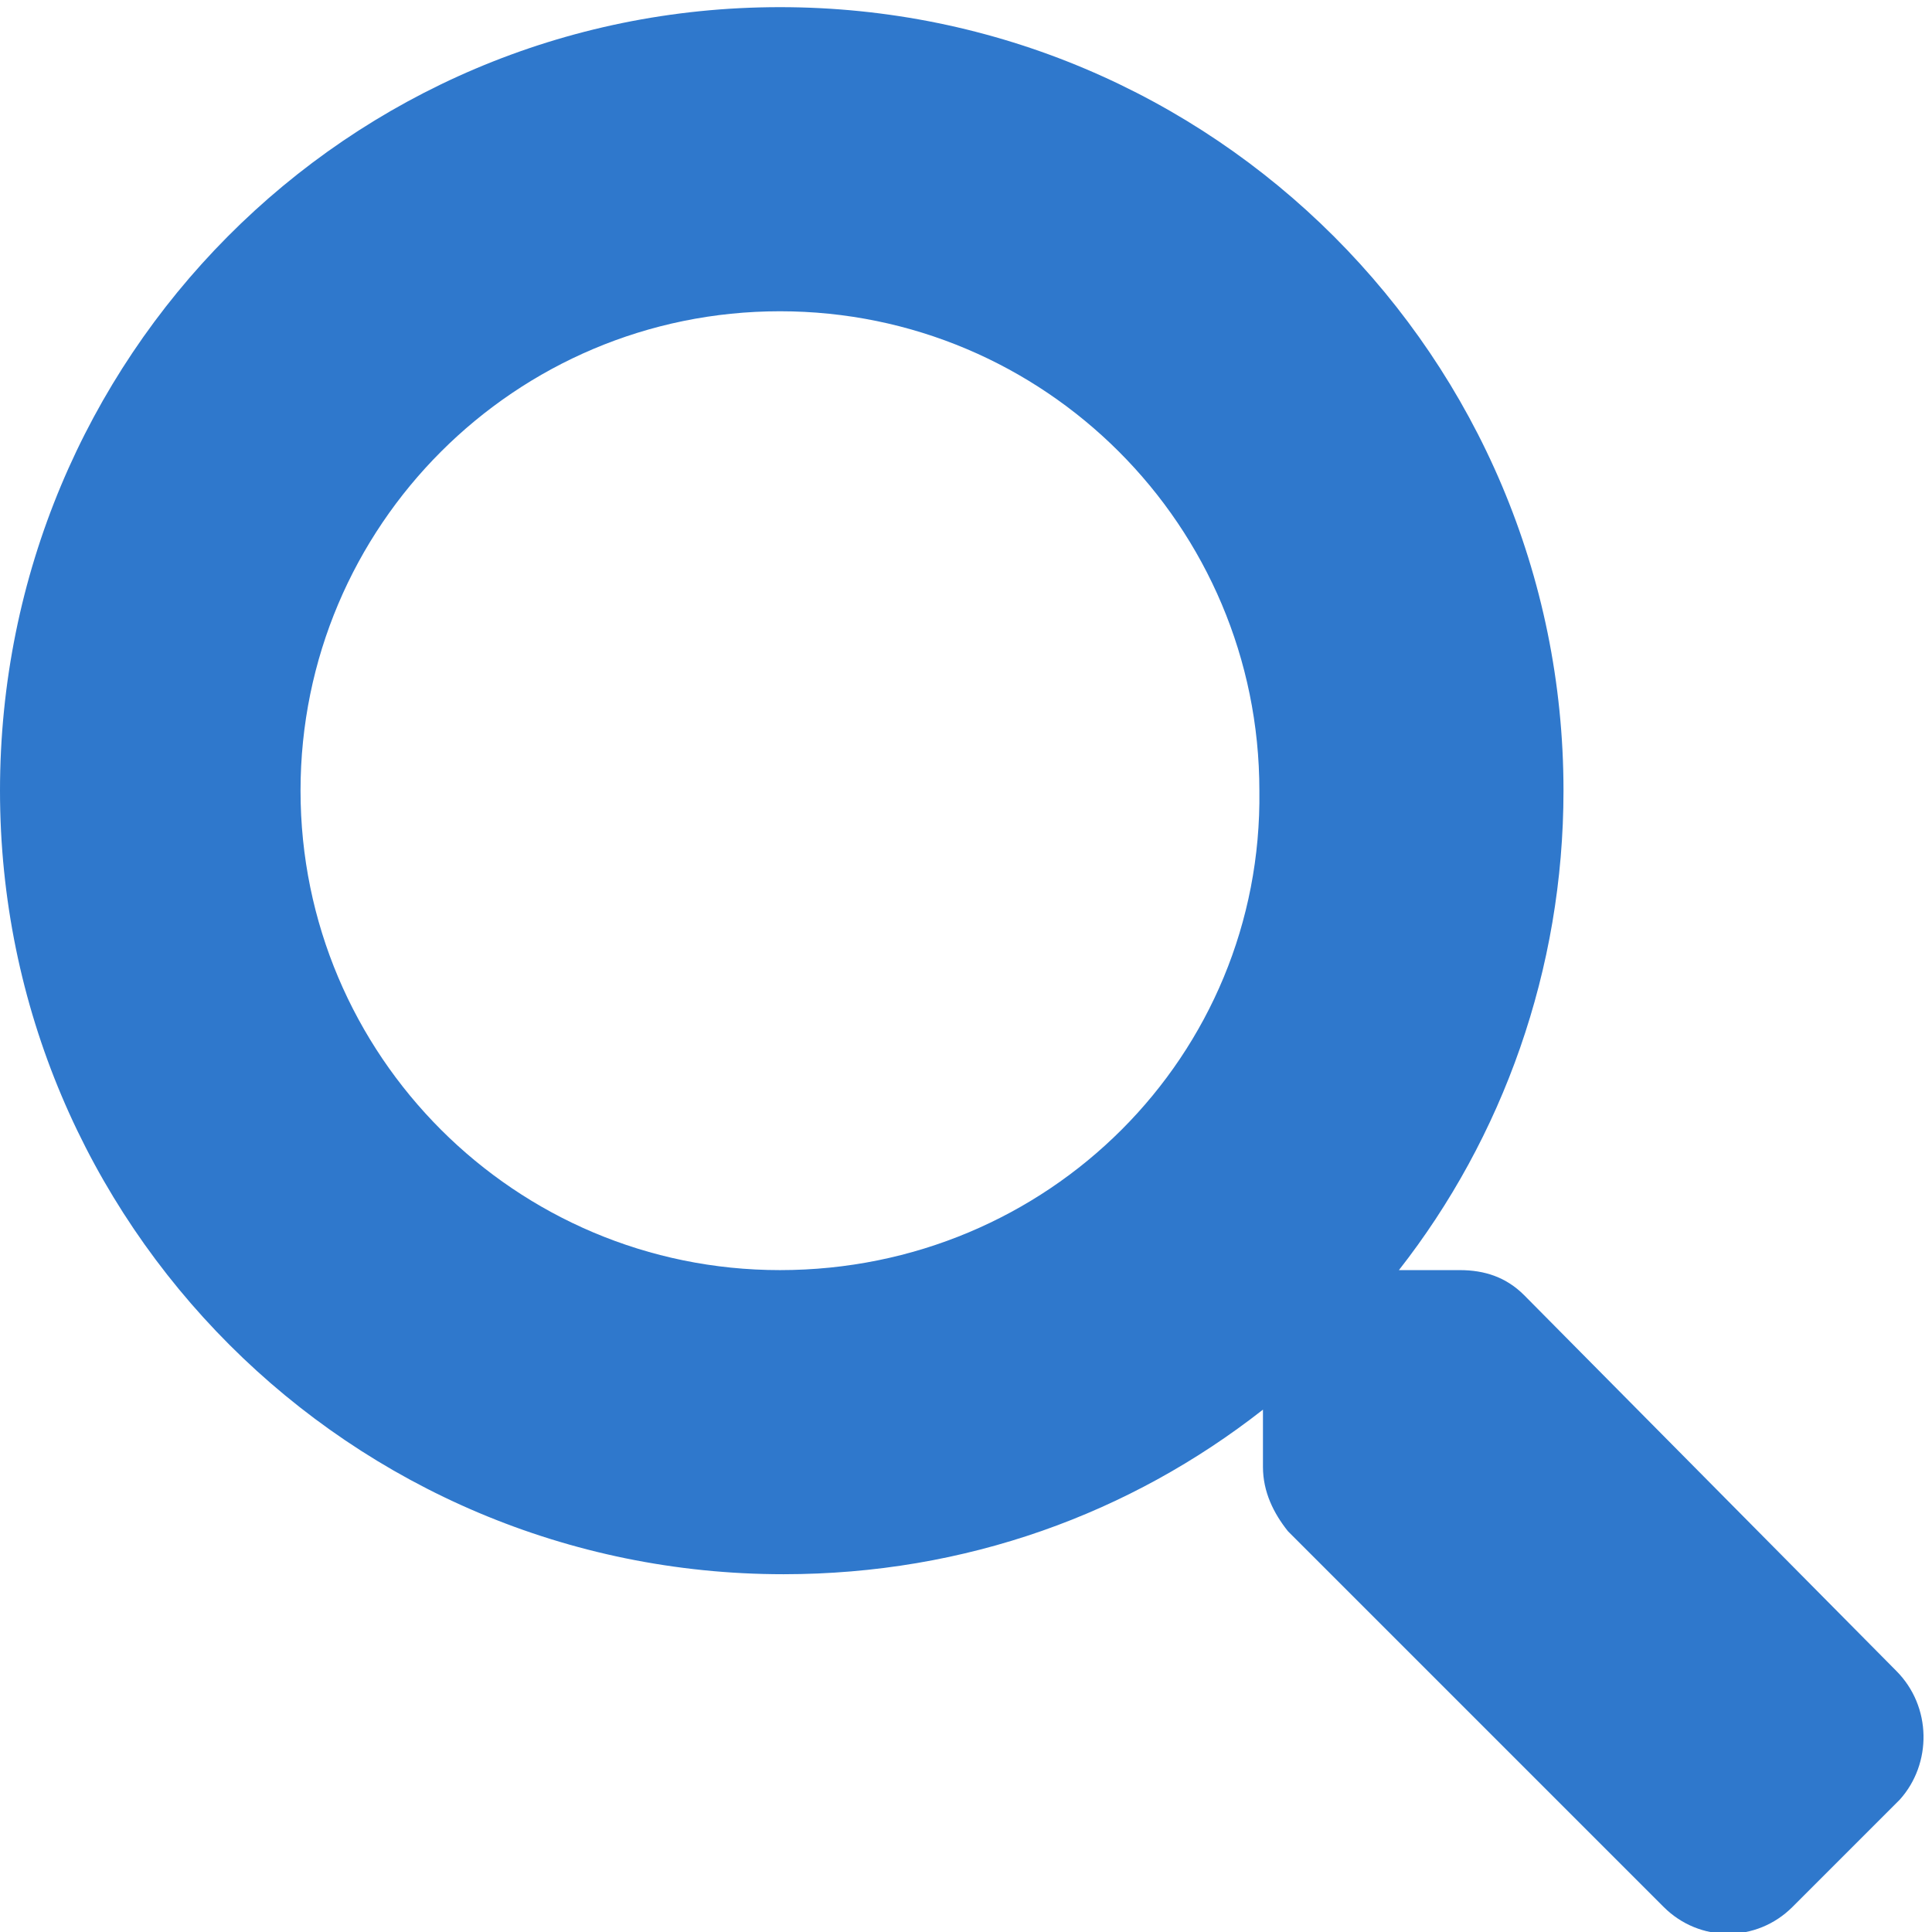 <?xml version="1.0" encoding="utf-8"?>
<!-- Generator: Adobe Illustrator 24.0.2, SVG Export Plug-In . SVG Version: 6.00 Build 0)  -->
<svg version="1.1" id="Calque_1" xmlns="http://www.w3.org/2000/svg" xmlns:xlink="http://www.w3.org/1999/xlink" x="0px" y="0px"
	 viewBox="0 0 54 54" style="enable-background:new 0 0 54 54;" xml:space="preserve">
<style type="text/css">
	.st0{fill:#2F78CC;}
</style>
<path class="st0" d="M21.8,35.5c-7.4,0-13.4-6-13.4-13.4c0-7.4,6-13.4,13.4-13.4c7.4,0,13.4,6,13.4,13.4
	C35.3,29.5,29.3,35.5,21.8,35.5z M53,46.7L42.6,36.2c-0.5-0.5-1.1-0.7-1.8-0.7h-1.7c2.9-3.7,4.6-8.4,4.6-13.4
	c0-12.1-9.8-21.9-21.9-21.9S0,10,0,22.1s9.8,21.9,21.9,21.9c5.1,0,9.7-1.7,13.4-4.6V41c0,0.7,0.3,1.3,0.7,1.8l10.5,10.5
	c1,1,2.6,1,3.6,0l3-3C54,49.3,54,47.7,53,46.7z"/>
</svg>
